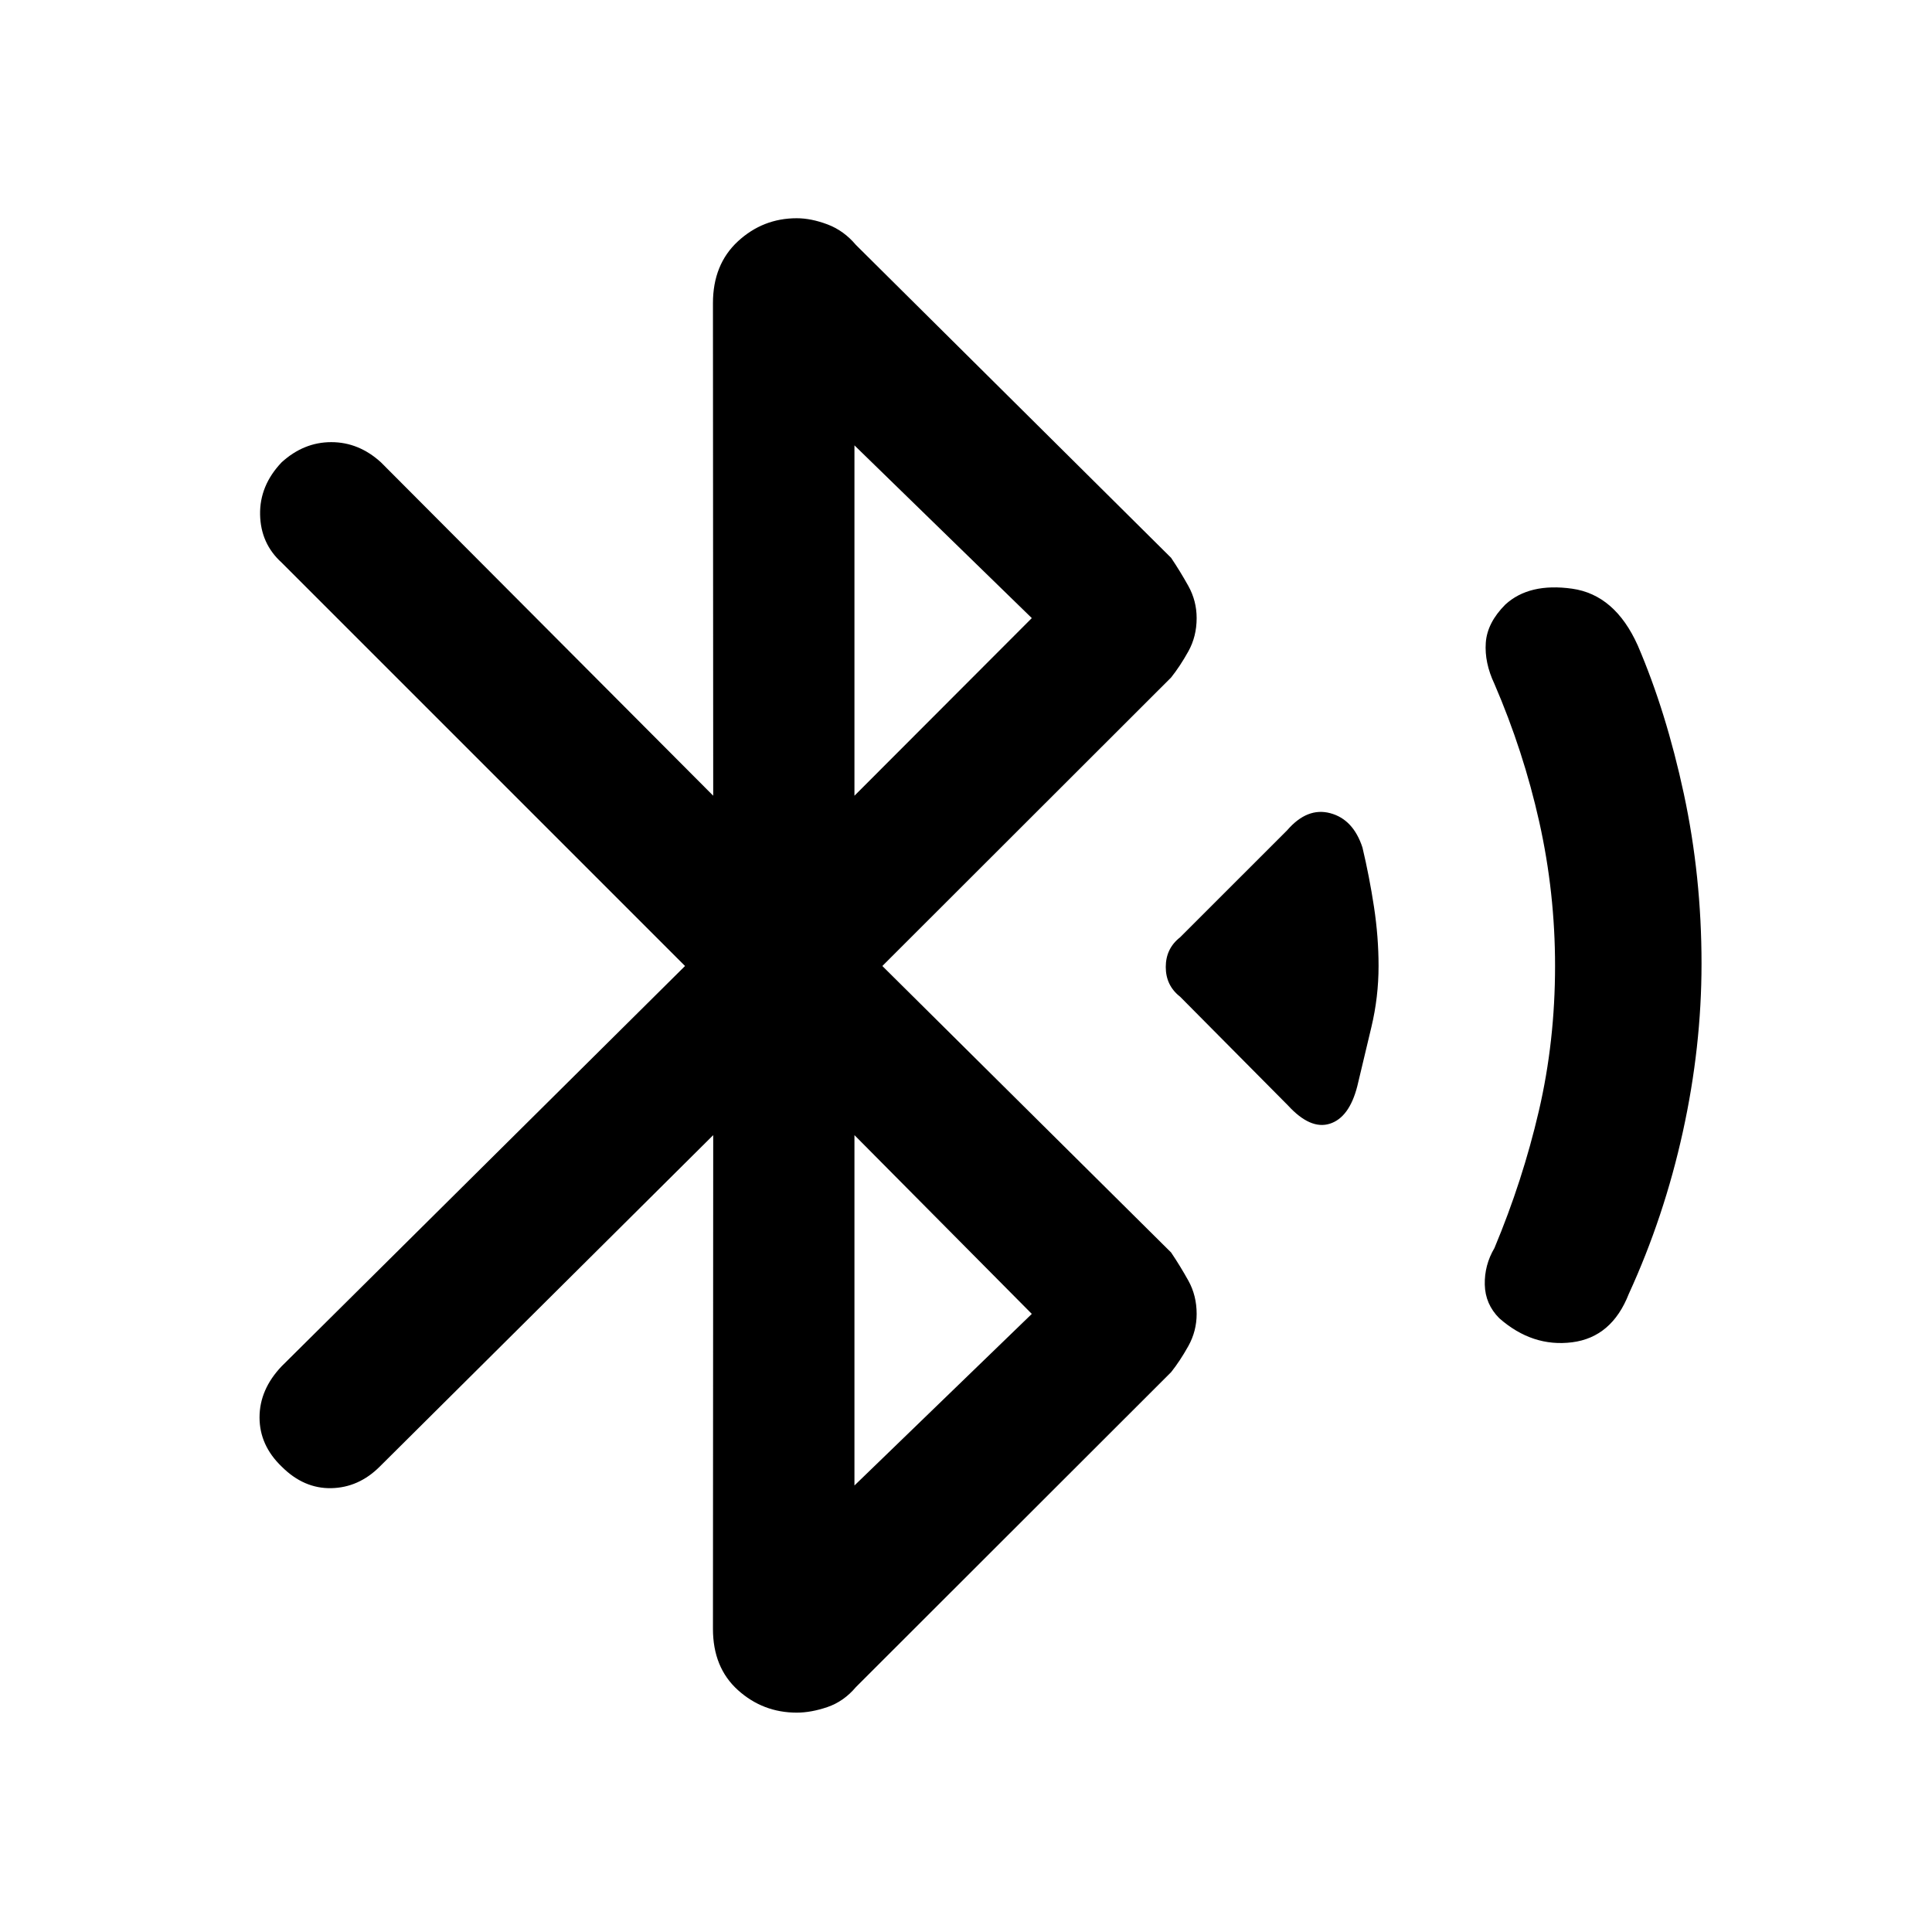 <svg xmlns="http://www.w3.org/2000/svg" height="48" viewBox="0 -960 960 960" width="48"><path d="M354.39-395.96 188.7-231.26q-10.44 10.43-24.09 10.72-13.65.28-24.65-10.72-11-10.57-11-24.44 0-13.87 11-25.43L340.39-480 139.96-680.43q-10.44-9.44-10.72-23.87-.28-14.44 10.72-26 11-10 24.65-10 13.65 0 24.65 10l165.13 165.69-.13-244.74q0-19.26 12.41-30.74 12.42-11.47 29.24-11.47 7.13 0 15.26 3.06 8.13 3.07 14.13 10.2l156.61 155.47q4.44 6.57 8.57 13.98 4.13 7.42 4.13 15.98 0 9.13-4.13 16.54-4.13 7.42-8.57 12.98L438.43-480l143.48 142.35q4.44 6.56 8.57 13.98 4.13 7.41 4.13 16.54 0 8.56-4.13 15.98-4.13 7.41-8.57 12.98L425.3-121.7q-6 7.13-14.13 9.92-8.13 2.78-15.26 2.78-16.82 0-29.24-11.2-12.41-11.19-12.41-30.45l.13-245.31Zm70.18-168.65 88.13-88.26-88.13-85.83v174.09Zm0 342.74 88.13-85.26-88.13-88.83v174.09ZM640-410.7l-53.61-54.04q-7.13-5.56-7.13-14.76t7.13-14.76l53.18-53.17q10-11.57 21.43-8.5 11.43 3.06 16 17.06 3.43 14.44 5.72 29.44 2.28 15 2.28 29.43 0 15.43-3.57 30.37-3.56 14.93-7 29.37-4 15.56-13.65 18.63-9.65 3.06-20.78-9.07Zm105 105.74q-7-7-7.22-16.71-.21-9.72 4.79-18.16 14-33.43 22.06-68.08 8.07-34.66 8.07-72.09 0-36.43-7.85-71.59-7.85-35.15-22.28-68.58-5-10.57-4.29-20.5.72-9.94 9.72-18.94 11.87-10.87 33.17-7.87 21.31 3 32.61 28.18 14.13 32.87 22.92 73.8 8.78 40.93 8.78 84.37 0 41.3-9.28 83.52-9.29 42.22-26.85 80.52-8.44 21.57-28.18 24.07-19.74 2.5-36.17-11.94Z"/></svg>